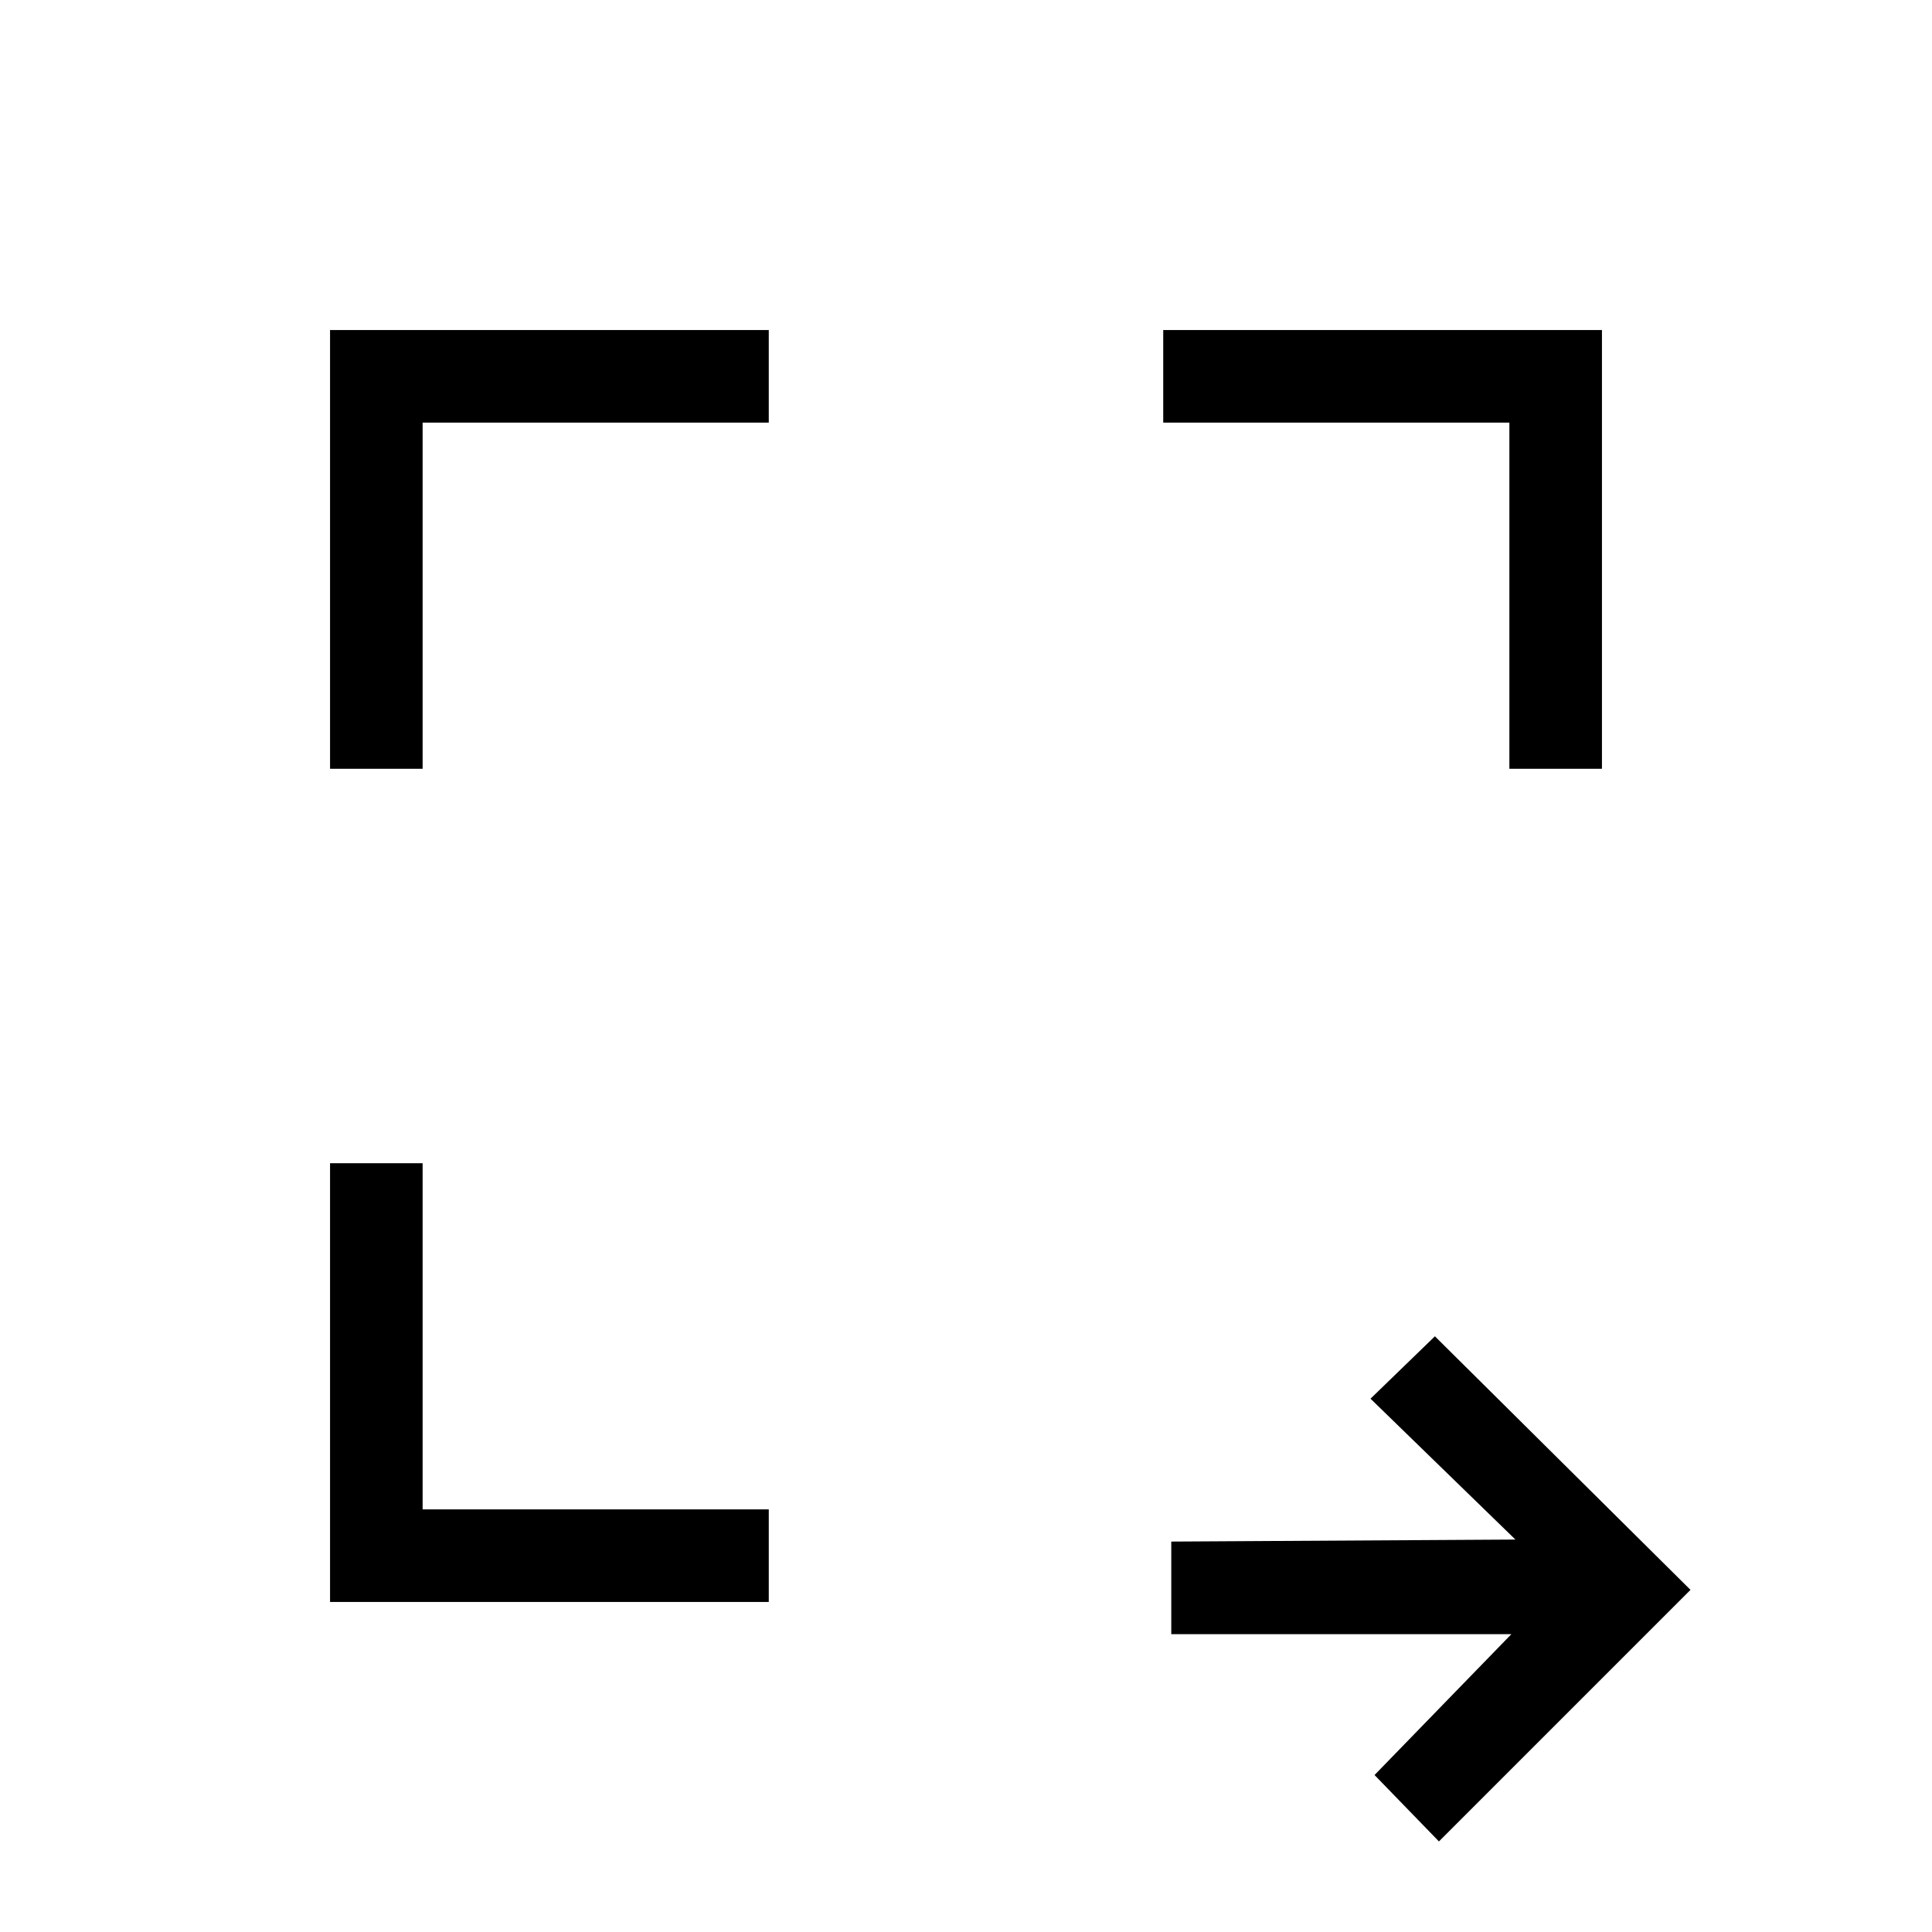 <svg xmlns="http://www.w3.org/2000/svg" height="20" viewBox="0 96 960 960" width="20"><path d="m715 1011-32-33 68-70H582v-46l171-1-72-70 32-31 127 126-125 125ZM164 892V674h46v172h172v46H164Zm0-414V260h218v46H210v172h-46Zm586 0V306H578v-46h218v218h-46Z"/></svg>